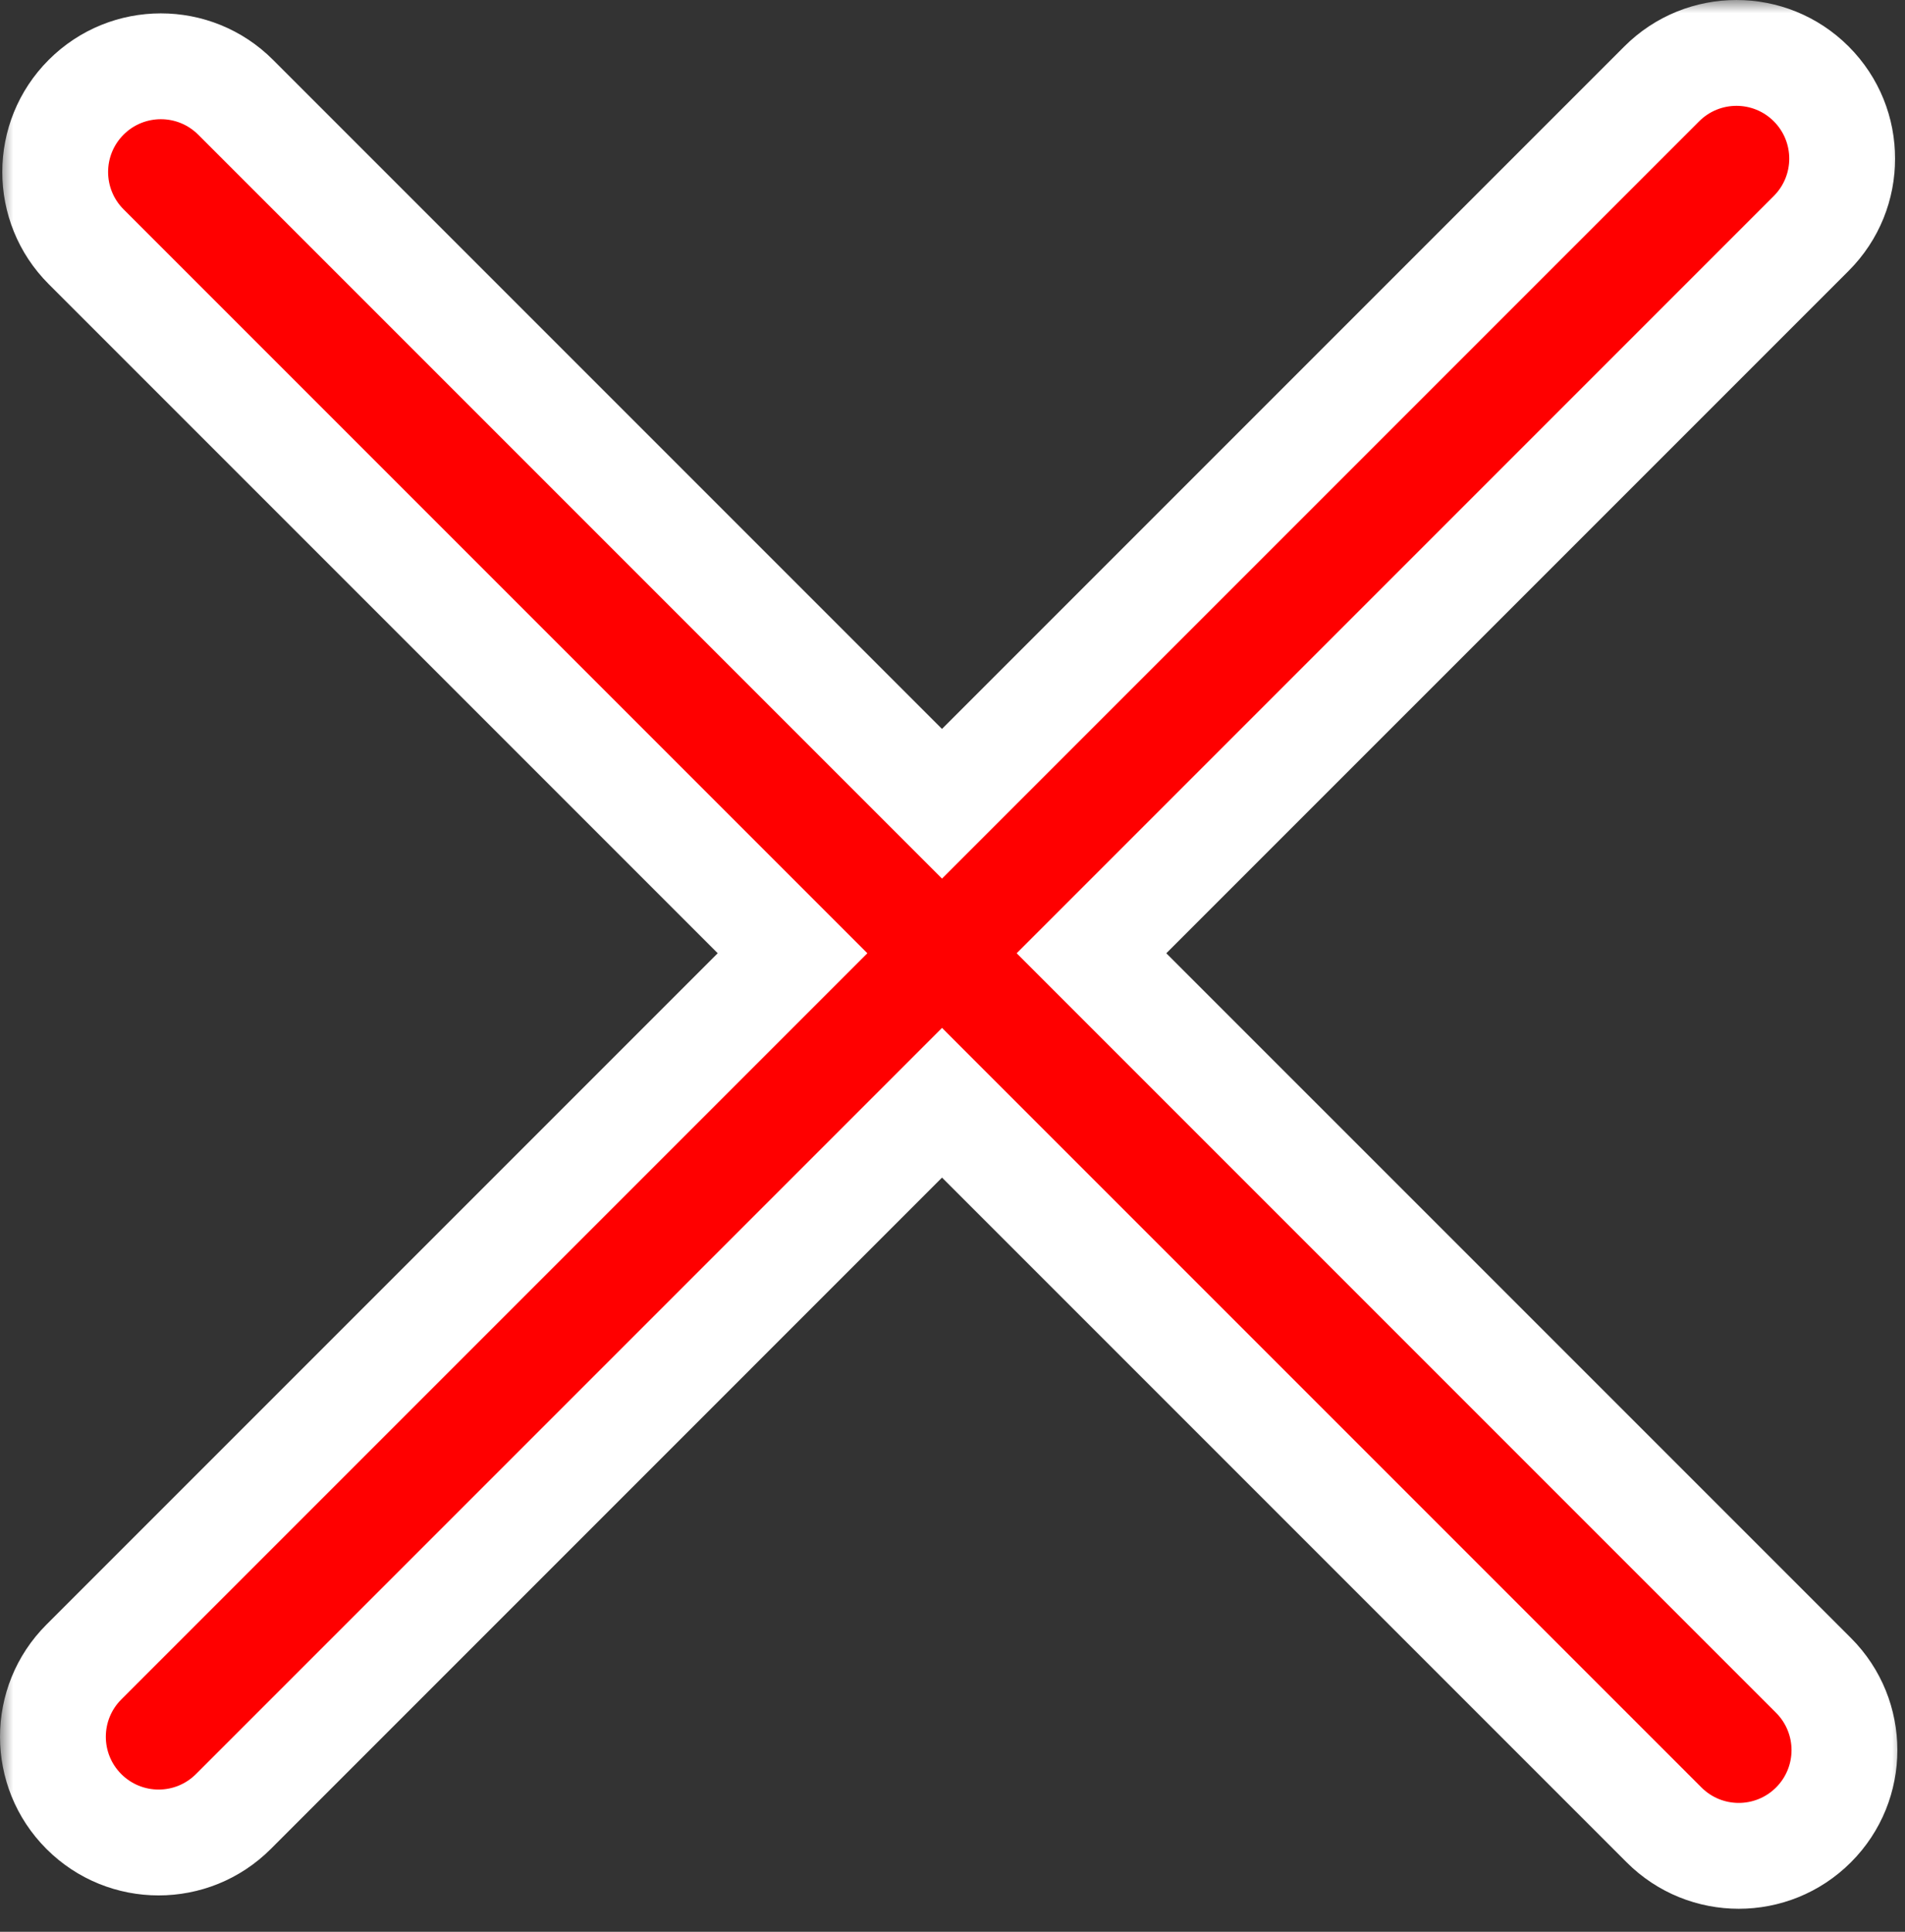 <svg width="72" height="73" viewBox="0 0 72 73" fill="none" xmlns="http://www.w3.org/2000/svg">
<rect x="0" y="0" width="72" height="73" fill="#333333" stroke="none"/>
<mask id="path-1-outside-1" maskUnits="userSpaceOnUse" x="0" y="0" width="72" height="73" fill="black">
<rect fill="white" width="72" height="73"/>
<path fill-rule="evenodd" clip-rule="evenodd" d="M3.17 62.805C1.61 64.366 1.61 66.895 3.17 68.456C4.73 70.016 7.26 70.016 8.82 68.456L35.604 41.672L62.892 68.96C64.452 70.52 66.981 70.52 68.541 68.96C70.101 67.4 70.101 64.871 68.541 63.311L41.253 36.023L68.456 8.82C70.016 7.26 70.016 4.73 68.456 3.17C66.895 1.61 64.366 1.61 62.805 3.17L35.603 30.373L8.905 3.675C7.345 2.115 4.816 2.115 3.256 3.675C1.696 5.235 1.696 7.764 3.256 9.324L29.954 36.022L3.17 62.805Z"/>
</mask>
<path fill-rule="evenodd" clip-rule="evenodd" d="M3.17 62.805C1.61 64.366 1.61 66.895 3.17 68.456C4.73 70.016 7.26 70.016 8.82 68.456L35.604 41.672L62.892 68.96C64.452 70.52 66.981 70.52 68.541 68.96C70.101 67.4 70.101 64.871 68.541 63.311L41.253 36.023L68.456 8.82C70.016 7.26 70.016 4.73 68.456 3.17C66.895 1.61 64.366 1.61 62.805 3.17L35.603 30.373L8.905 3.675C7.345 2.115 4.816 2.115 3.256 3.675C1.696 5.235 1.696 7.764 3.256 9.324L29.954 36.022L3.17 62.805Z" fill="#FF0000"/>
<path fill-rule="evenodd" clip-rule="evenodd" d="M3.17 62.805C1.61 64.366 1.61 66.895 3.17 68.456C4.73 70.016 7.26 70.016 8.82 68.456L35.604 41.672L62.892 68.96C64.452 70.52 66.981 70.52 68.541 68.96C70.101 67.4 70.101 64.871 68.541 63.311L41.253 36.023L68.456 8.82C70.016 7.26 70.016 4.73 68.456 3.17C66.895 1.61 64.366 1.61 62.805 3.17L35.603 30.373L8.905 3.675C7.345 2.115 4.816 2.115 3.256 3.675C1.696 5.235 1.696 7.764 3.256 9.324L29.954 36.022L3.17 62.805Z" fill="#FF0000"/>
<path d="M3.17 68.456L4.584 67.041L3.17 68.456ZM3.17 62.805L1.756 61.391H1.756L3.17 62.805ZM8.82 68.456L7.406 67.041H7.406L8.82 68.456ZM35.604 41.672L37.018 40.258L35.604 38.843L34.19 40.258L35.604 41.672ZM62.892 68.96L64.307 67.546L62.892 68.96ZM68.541 68.96L69.956 70.374L68.541 68.96ZM68.541 63.311L67.127 64.725L68.541 63.311ZM41.253 36.023L39.839 34.609L38.425 36.023L39.839 37.437L41.253 36.023ZM68.456 8.82L67.041 7.406L67.041 7.406L68.456 8.82ZM68.456 3.17L67.041 4.584L68.456 3.17ZM62.805 3.17L61.391 1.756V1.756L62.805 3.17ZM35.603 30.373L34.189 31.787L35.603 33.201L37.017 31.787L35.603 30.373ZM8.905 3.675L7.491 5.089L8.905 3.675ZM3.256 3.675L1.842 2.261L1.842 2.261L3.256 3.675ZM3.256 9.324L4.67 7.91L3.256 9.324ZM29.954 36.022L31.368 37.436L32.782 36.022L31.368 34.608L29.954 36.022ZM4.584 67.041C3.805 66.262 3.805 64.999 4.584 64.22L1.756 61.391C-0.585 63.732 -0.585 67.528 1.756 69.87L4.584 67.041ZM7.406 67.041C6.627 67.82 5.364 67.82 4.584 67.041L1.756 69.87C4.097 72.211 7.893 72.211 10.235 69.87L7.406 67.041ZM34.19 40.258L7.406 67.041L10.235 69.87L37.018 43.086L34.19 40.258ZM64.307 67.546L37.018 40.258L34.19 43.086L61.478 70.374L64.307 67.546ZM67.127 67.546C66.348 68.325 65.085 68.325 64.307 67.546L61.478 70.374C63.819 72.716 67.615 72.716 69.956 70.374L67.127 67.546ZM67.127 64.725C67.906 65.504 67.906 66.767 67.127 67.546L69.956 70.374C72.296 68.034 72.296 64.238 69.956 61.897L67.127 64.725ZM39.839 37.437L67.127 64.725L69.956 61.897L42.667 34.609L39.839 37.437ZM67.041 7.406L39.839 34.609L42.667 37.437L69.87 10.235L67.041 7.406ZM67.041 4.584C67.82 5.364 67.82 6.627 67.041 7.406L69.87 10.235C72.211 7.893 72.211 4.097 69.87 1.756L67.041 4.584ZM64.22 4.584C64.999 3.805 66.262 3.805 67.041 4.584L69.87 1.756C67.528 -0.585 63.733 -0.585 61.391 1.756L64.22 4.584ZM37.017 31.787L64.22 4.584L61.391 1.756L34.189 28.959L37.017 31.787ZM7.491 5.089L34.189 31.787L37.017 28.959L10.319 2.261L7.491 5.089ZM4.67 5.089C5.449 4.31 6.712 4.31 7.491 5.089L10.319 2.261C7.978 -0.08 4.183 -0.08 1.842 2.261L4.67 5.089ZM4.67 7.91C3.891 7.131 3.891 5.868 4.67 5.089L1.842 2.261C-0.499 4.602 -0.499 8.397 1.842 10.738L4.67 7.91ZM31.368 34.608L4.67 7.91L1.842 10.738L28.54 37.436L31.368 34.608ZM4.584 64.22L31.368 37.436L28.54 34.608L1.756 61.391L4.584 64.22Z" fill="white" mask="url(#path-1-outside-1)"/>
</svg>
